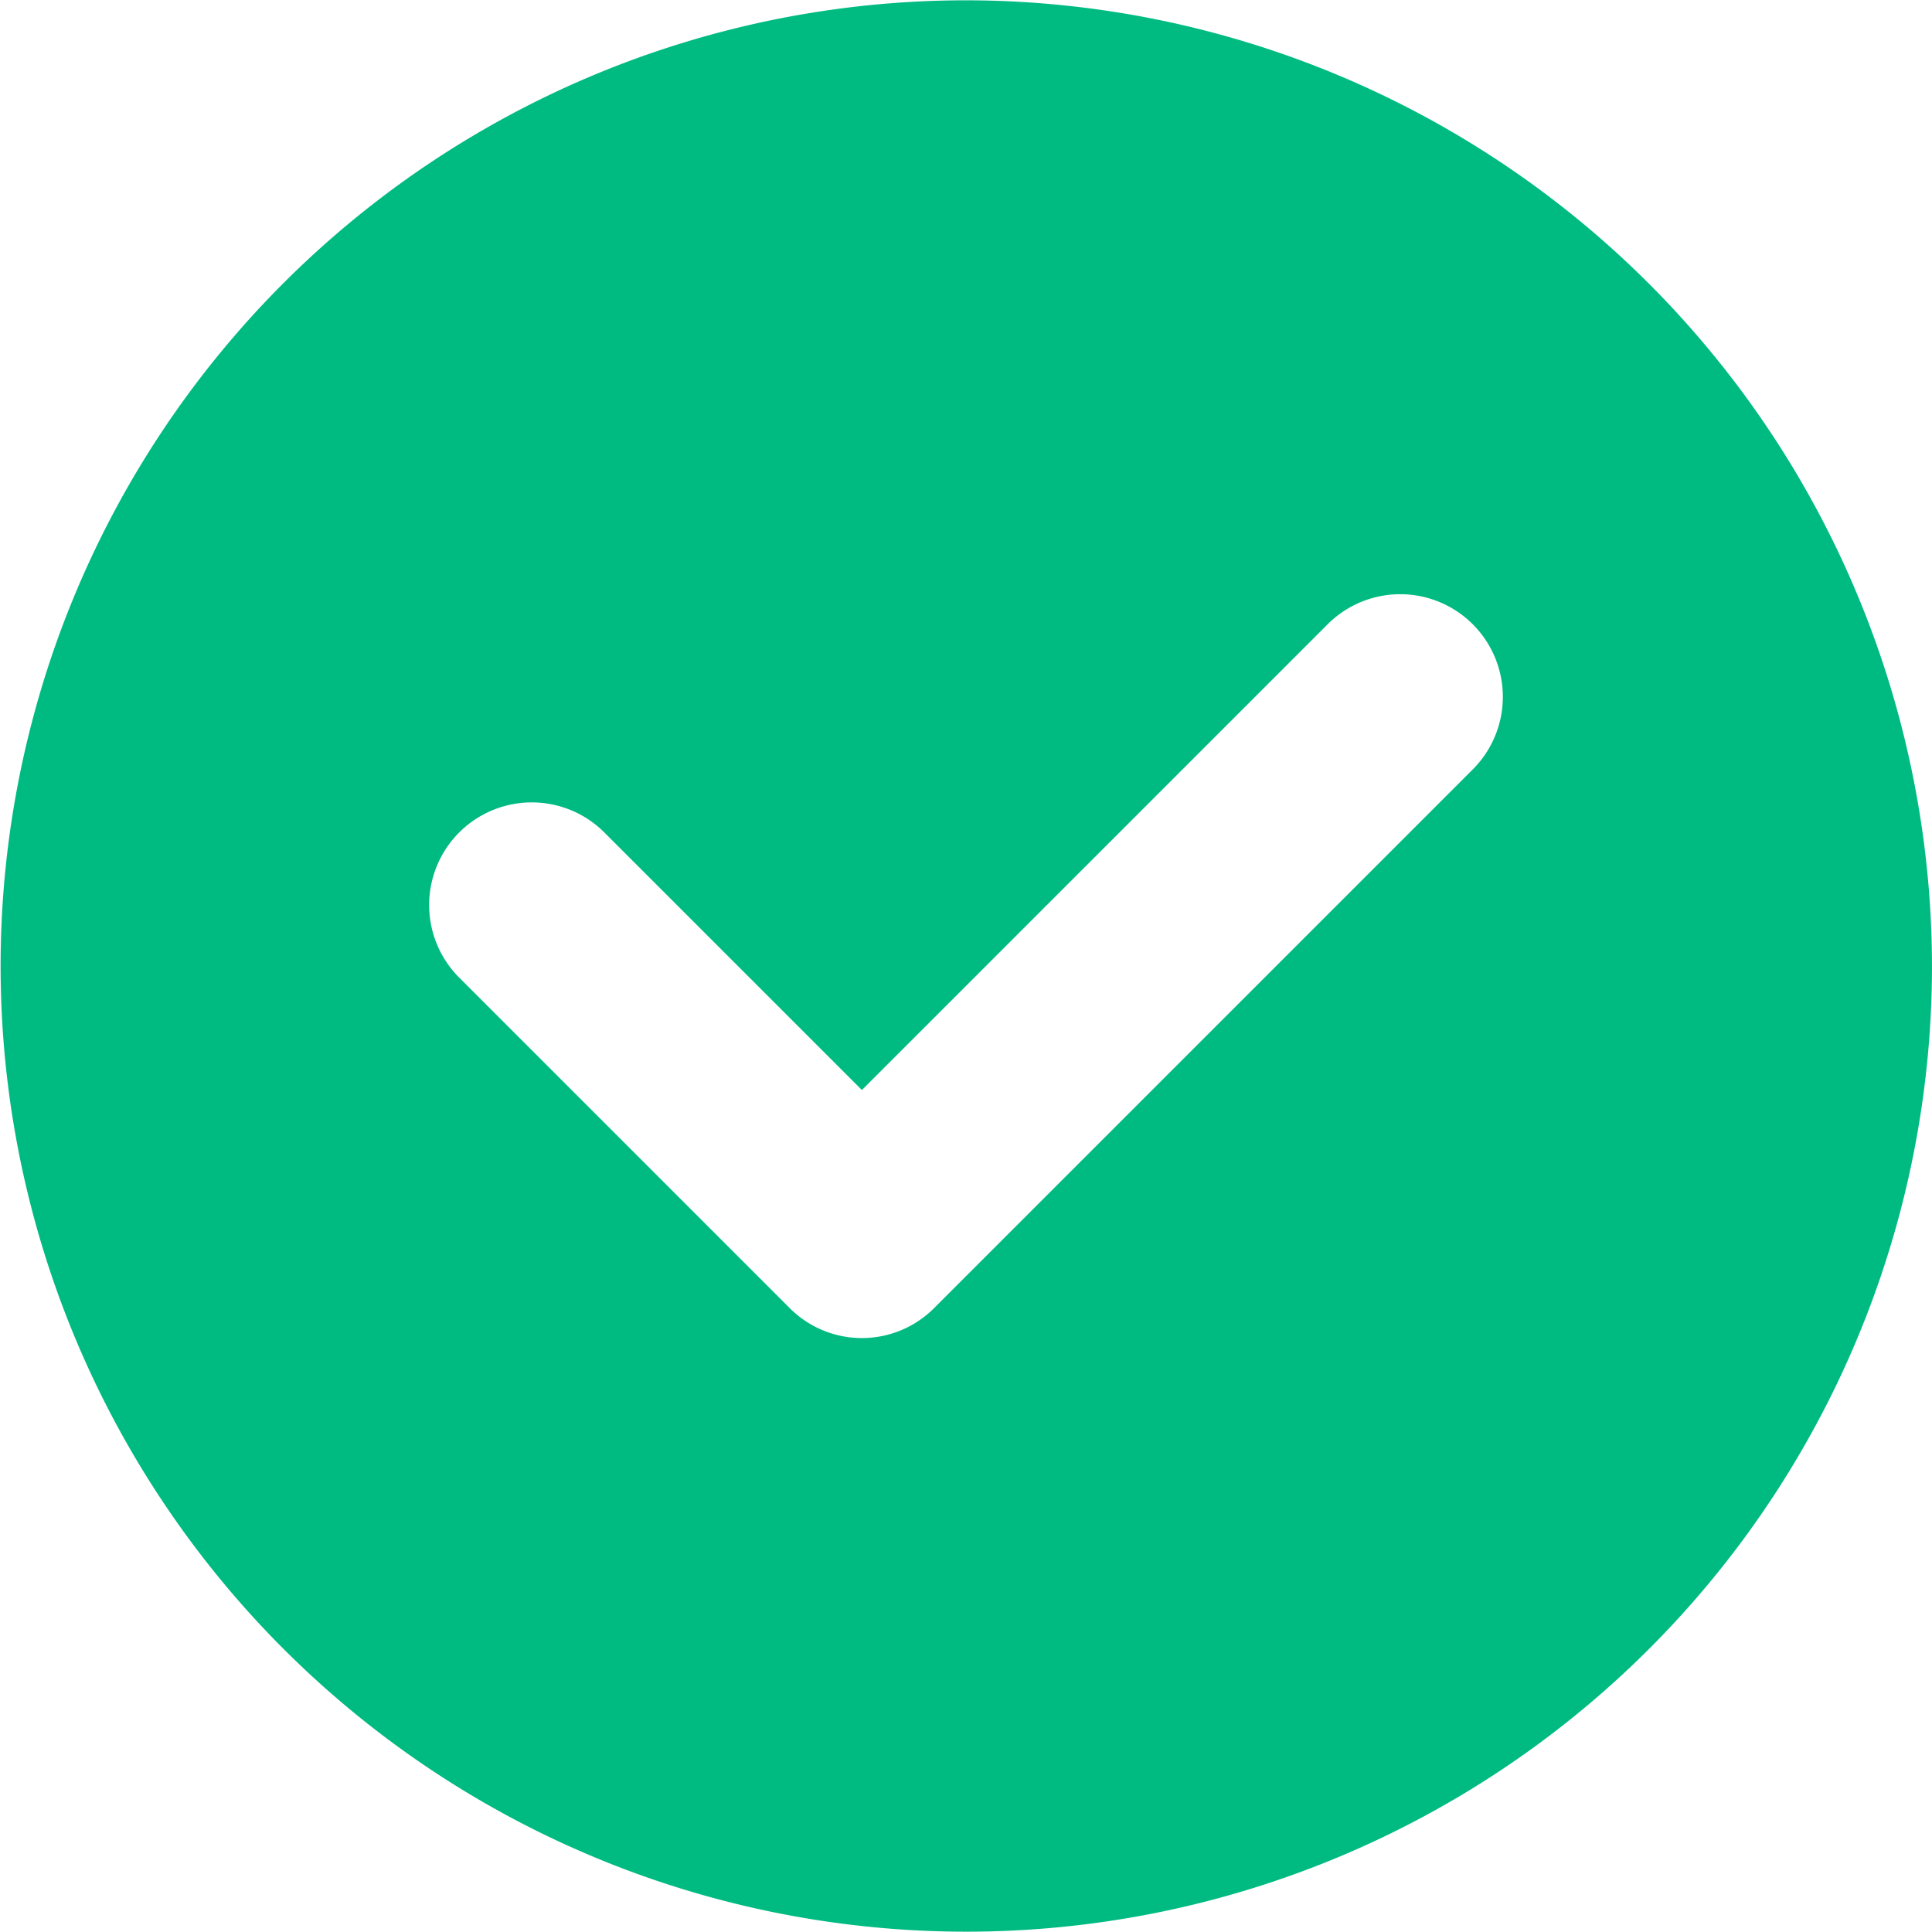 <svg xmlns="http://www.w3.org/2000/svg" width="300" height="300" x="0" y="0" fill="#00bb81" data-name="Слой 3" viewBox="0 0 128.567 128.527"><title>97</title><path d="M150,85.737a64.263,64.263,0,1,0,64.283,64.244A64.346,64.346,0,0,0,150,85.737Zm33.725,51.181L147.902,172.741a6.785,6.785,0,0,1-9.658,0l-21.969-21.969a6.829,6.829,0,1,1,9.658-9.658l17.14,17.14,30.994-30.994a6.829,6.829,0,0,1,9.658,9.658Z" transform="translate(-85.717 -85.737)"/></svg>